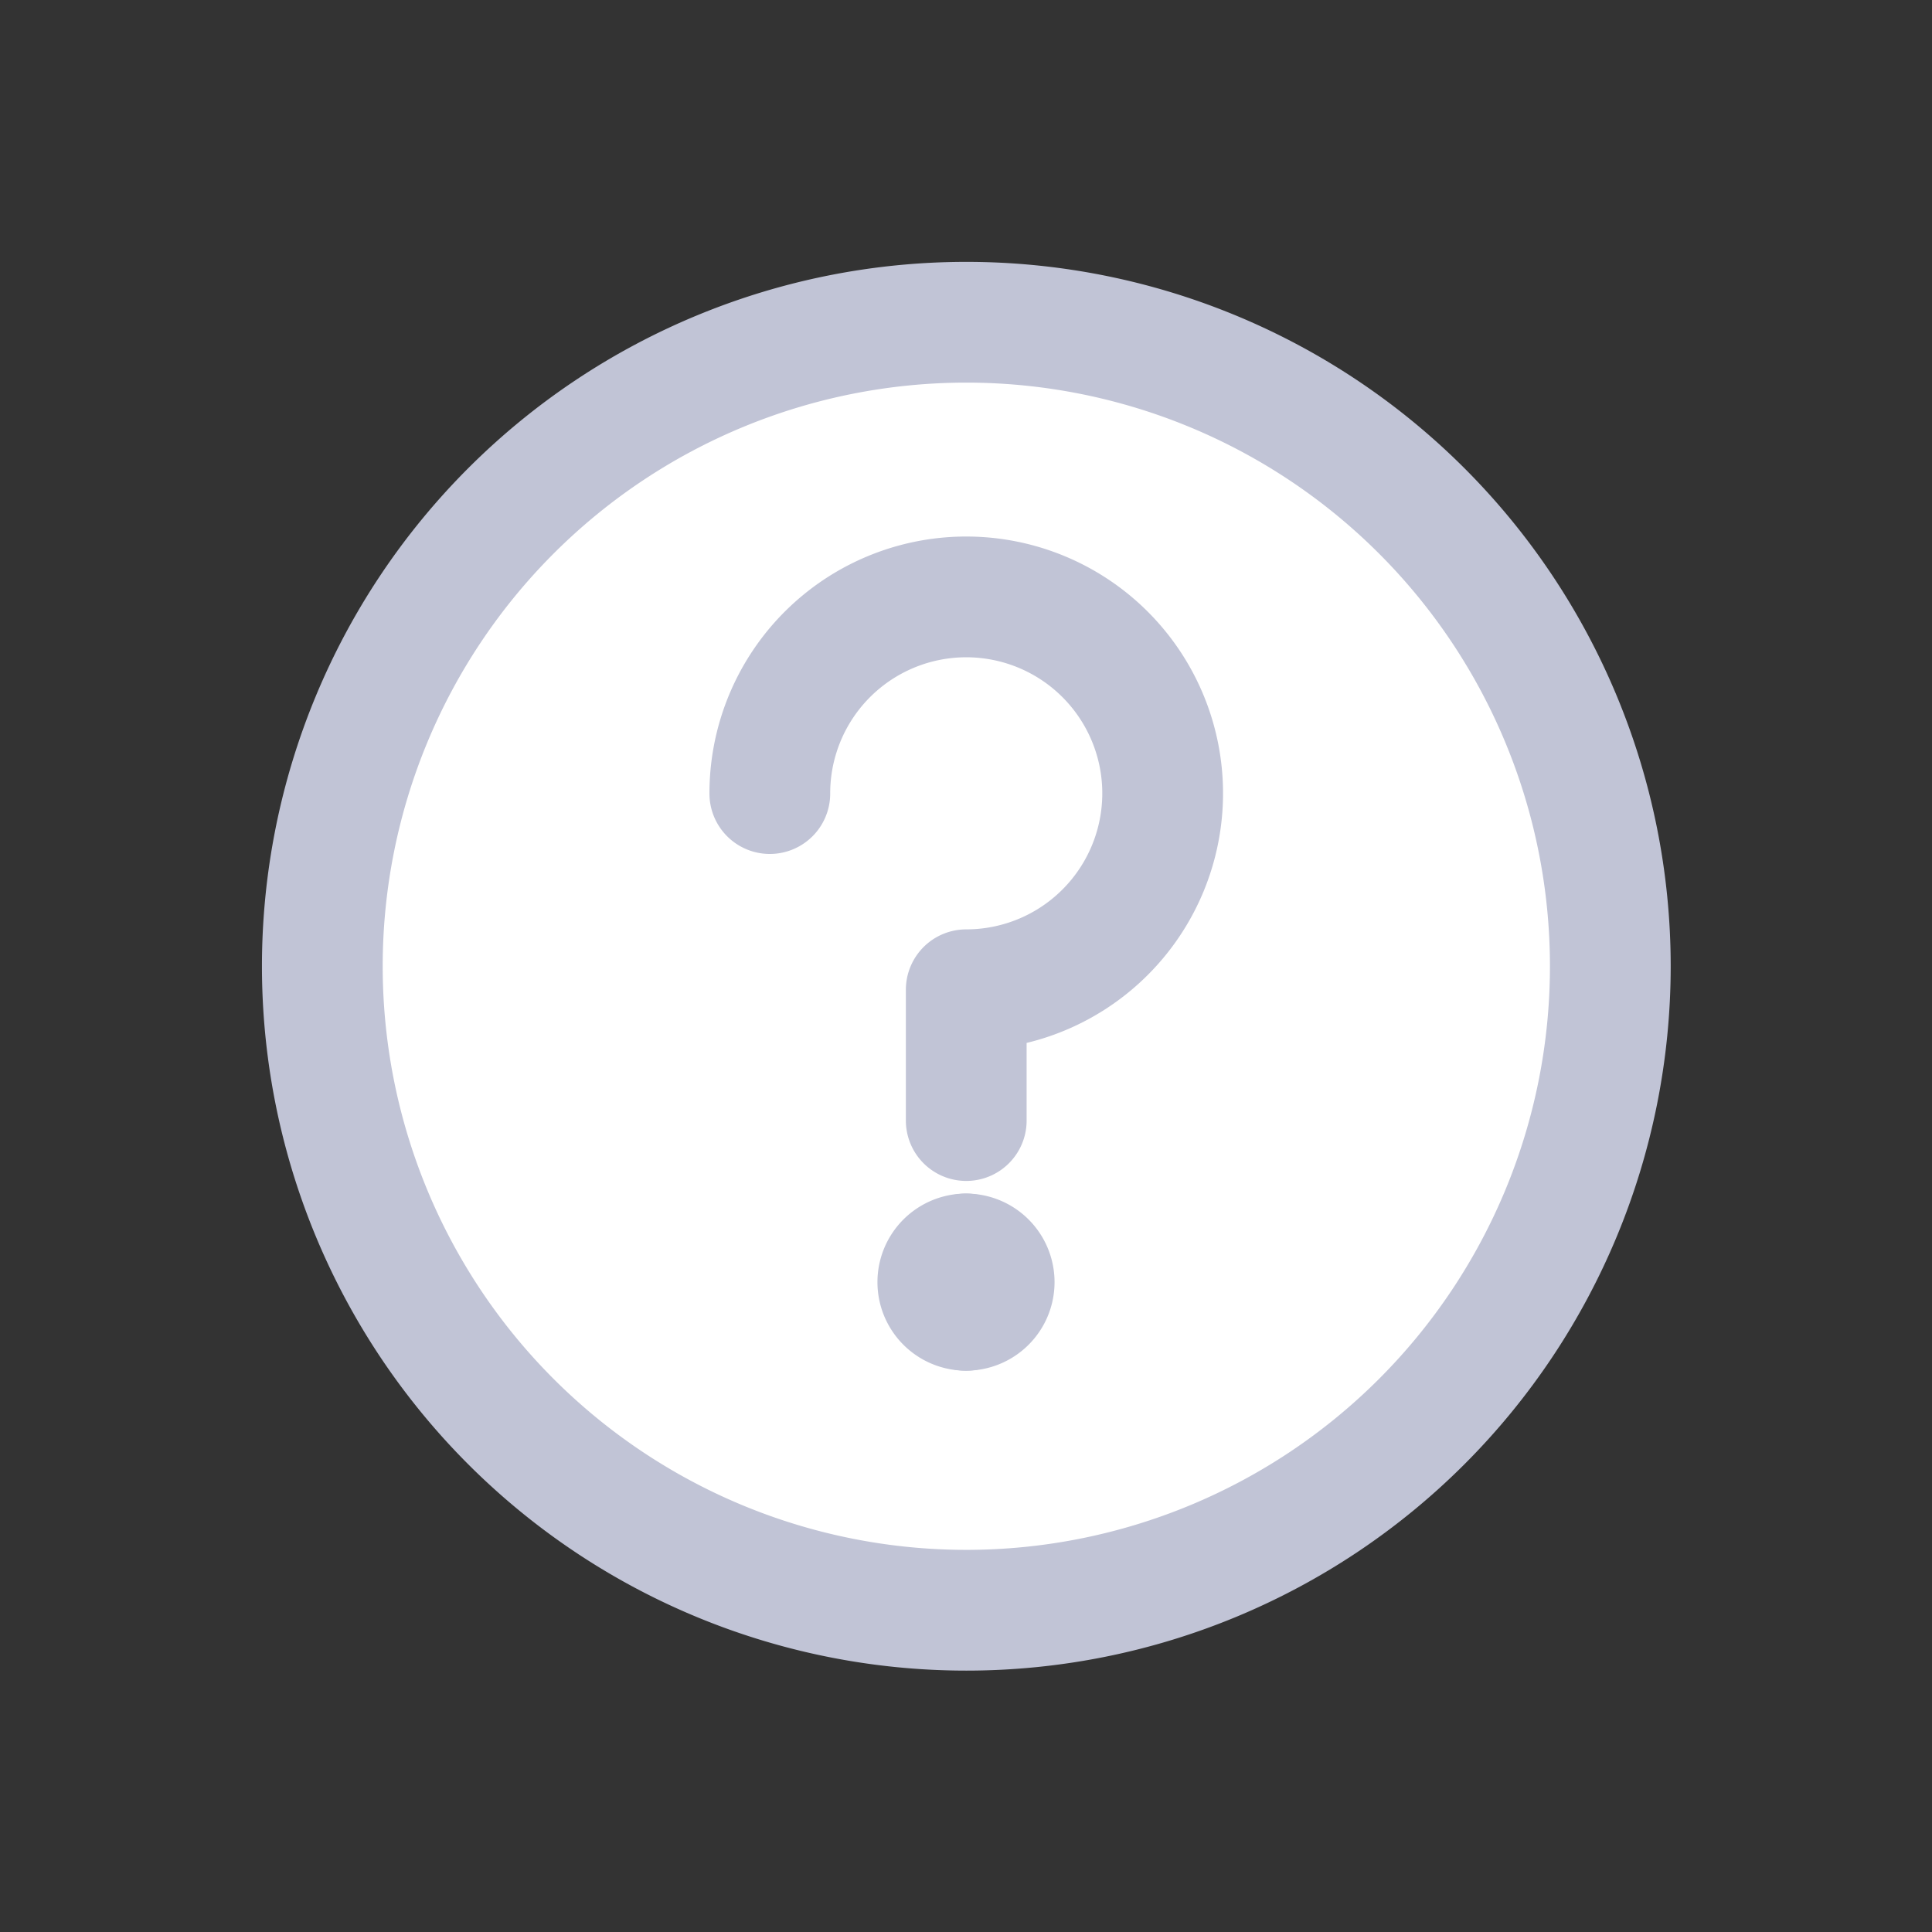 <svg xmlns="http://www.w3.org/2000/svg" width="24" height="24" viewBox="0 0 24 24">
  <rect x="0" y="0" width="24" height="24" fill="#333333" stroke="none"/>
  <g id="Help_muted" data-name="Help muted" transform="translate(-111 -1050)">
    <rect id="Rectangle_262" data-name="Rectangle 262" width="24" height="24" transform="translate(111 1050)" fill="none"/>
    <path id="Path_275" data-name="Path 275" d="M2.736-4.549h1.4v-.413c0-.7.251-1.056,1.124-1.571A2.588,2.588,0,0,0,6.684-8.849v-.014c0-1.442-1.205-2.505-2.993-2.505A2.758,2.758,0,0,0,.617-8.673v.014l1.395-.007h.014a1.471,1.471,0,0,1,1.591-1.456A1.37,1.37,0,0,1,5.147-8.8v.014c0,.691-.291,1.083-1.11,1.578A2.2,2.2,0,0,0,2.73-5.091Zm.785,3.182A.972.972,0,0,0,4.564-2.376.974.974,0,0,0,3.522-3.392.979.979,0,0,0,2.472-2.376.978.978,0,0,0,3.522-1.367Z" transform="translate(119.35 1068.367)" fill="#fff"/>
    <g id="Help-Question-1--Streamline-Core" transform="translate(114.304 1053.303)">
      <path id="Vector" d="M8.7,16.7a8,8,0,1,0-8-8,8,8,0,0,0,8,8Z" fill="#d7e0ff"/>
      <path id="Vector_2" d="M8.7,16.7a8,8,0,1,0-8-8,8,8,0,0,0,8,8Z" fill="#fff" stroke="#c1c4d6" stroke-linecap="round" stroke-linejoin="round" stroke-width="1.5"/>
      <path id="Vector_3" d="M7.313,7.313A2.44,2.44,0,1,1,9.753,9.75v1.625" transform="translate(-1.054 -0.758)" fill="none" stroke="#c1c4d6" stroke-linecap="round" stroke-linejoin="round" stroke-width="1.5"/>
      <g id="Group_2567" data-name="Group 2567" transform="translate(8.348 12.277)">
        <path id="Vector_4" d="M9.75,14.568a.348.348,0,1,1,0-.7" transform="translate(-9.402 -13.871)" fill="none" stroke="#c1c4d6" stroke-linecap="round" stroke-linejoin="round" stroke-width="1.5"/>
        <path id="Vector_5" d="M9.75,14.568a.348.348,0,1,0,0-.7" transform="translate(-9.402 -13.871)" fill="none" stroke="#c1c4d6" stroke-linecap="round" stroke-linejoin="round" stroke-width="1.5"/>
      </g>
    </g>
  </g>
</svg>
